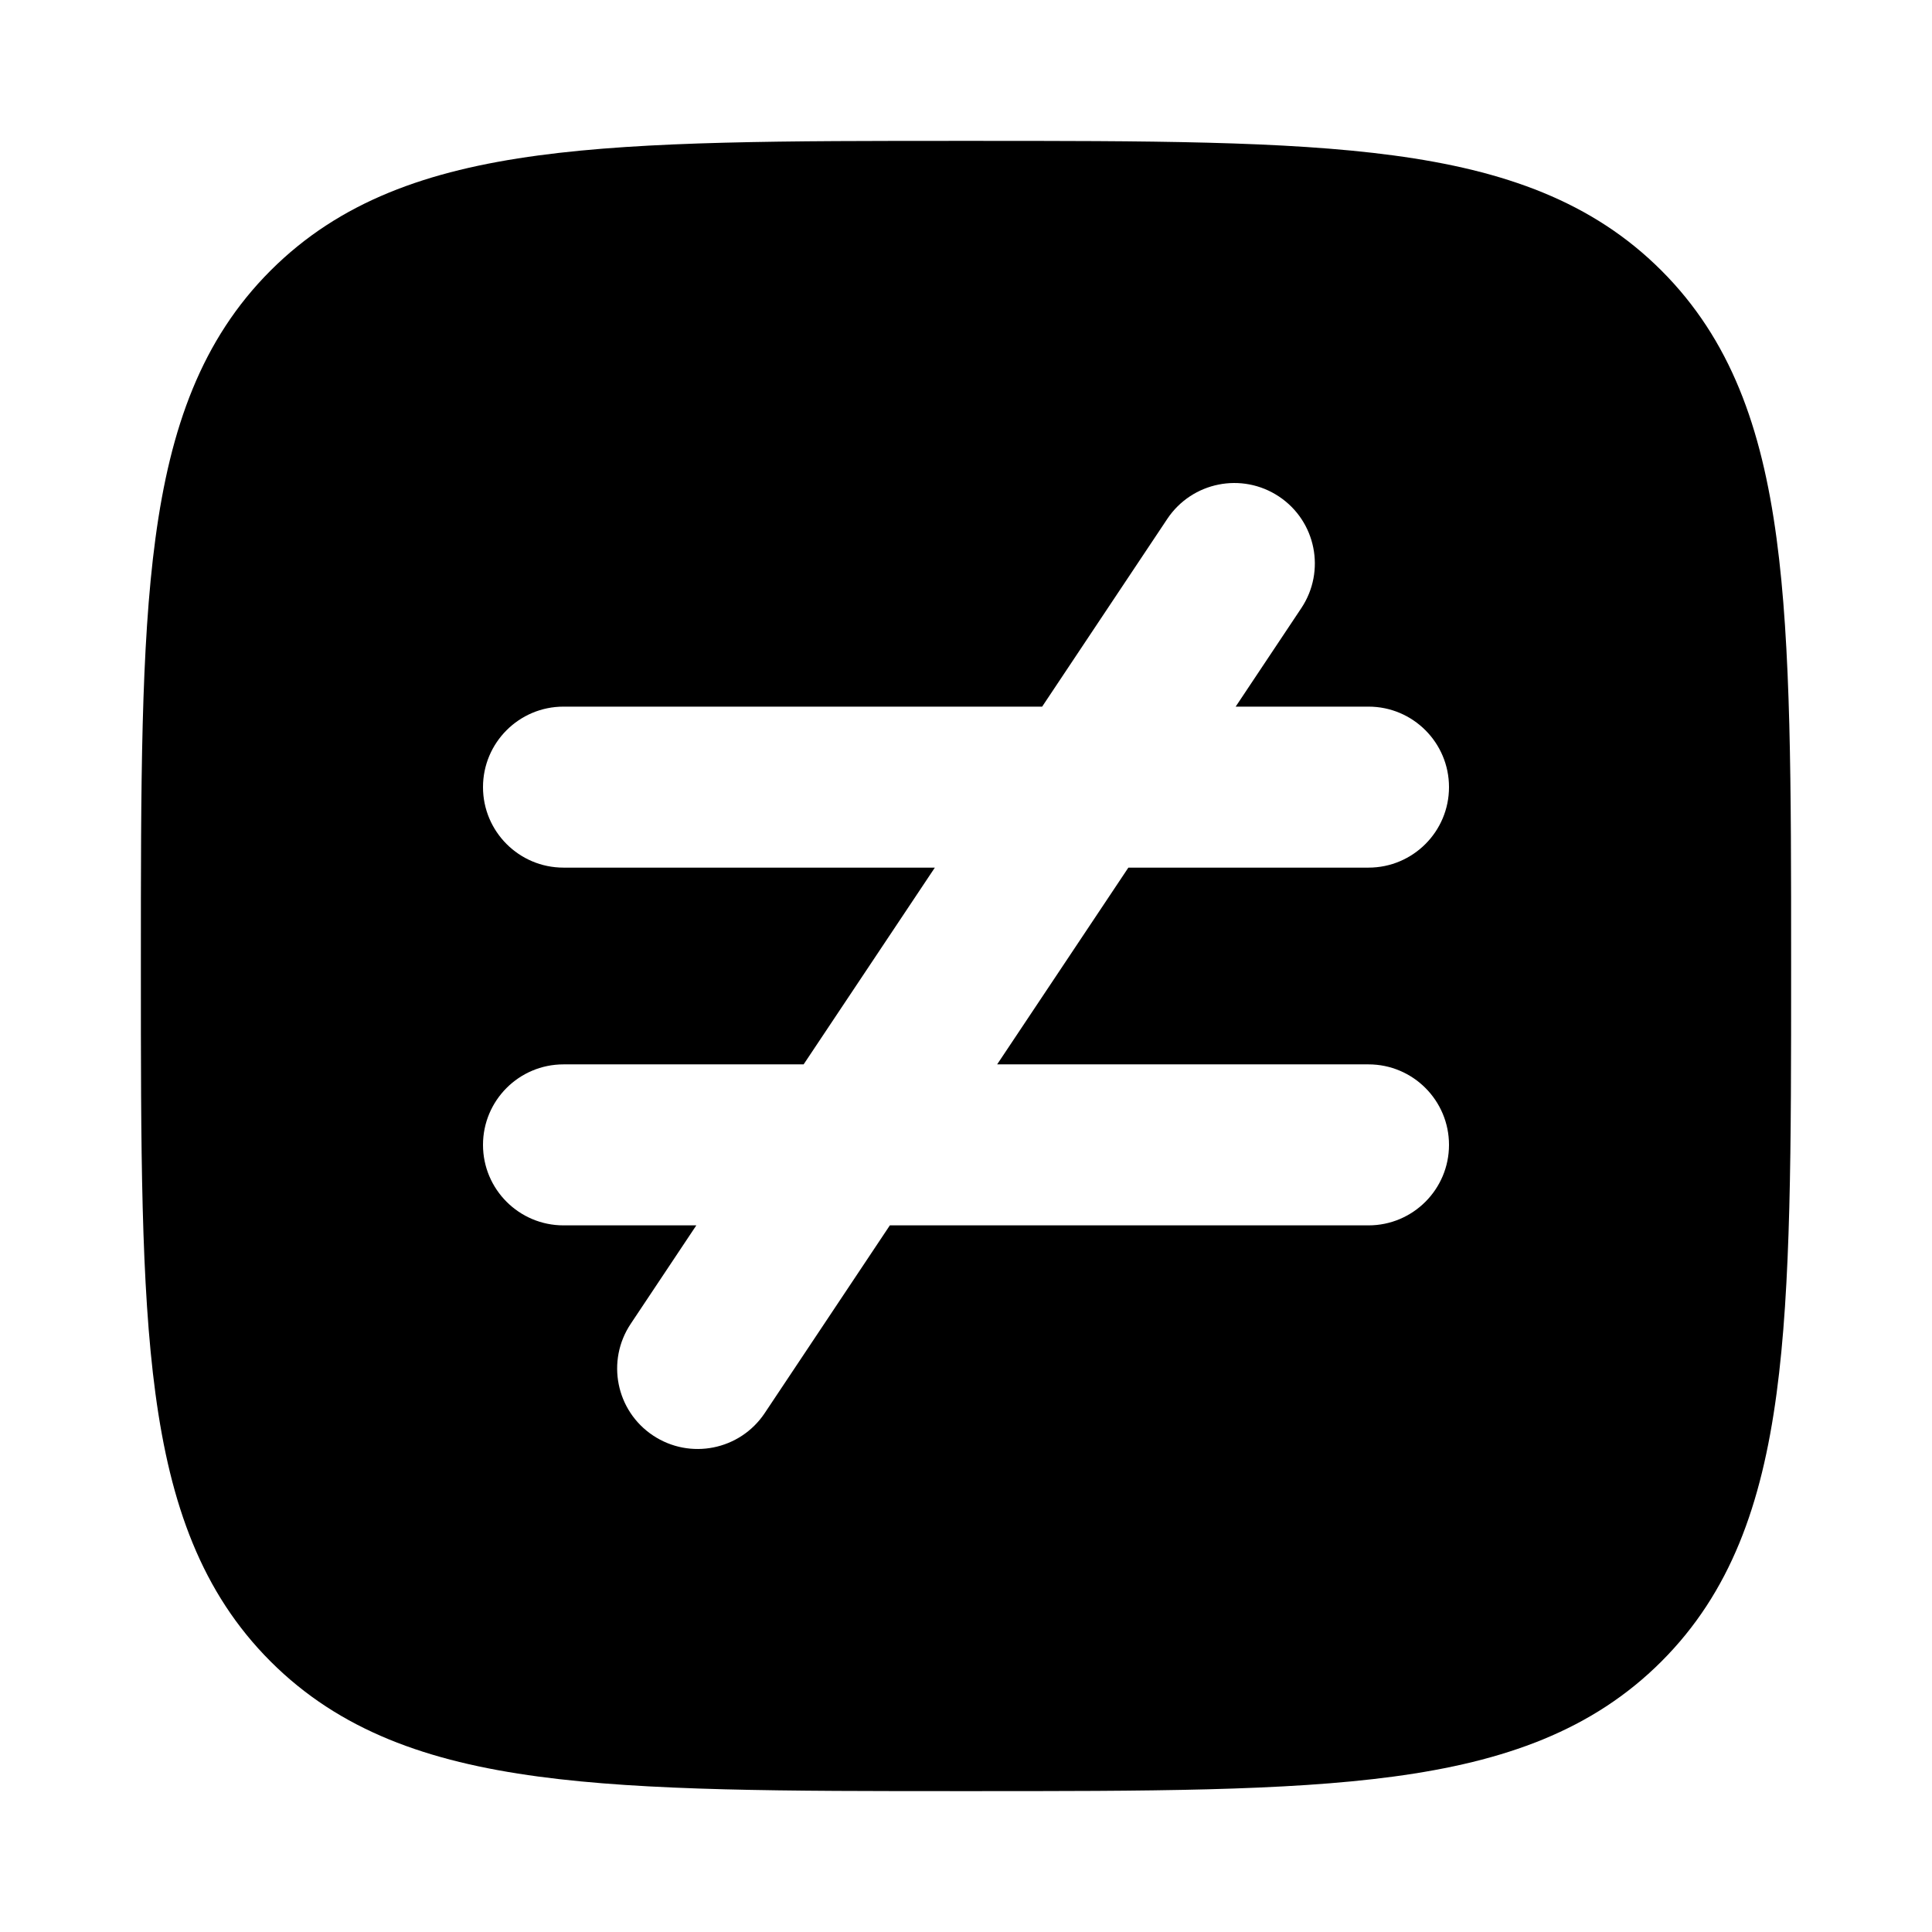 <svg width="24" height="24" viewBox="0 0 24 24" xmlns="http://www.w3.org/2000/svg">
    <path fill-rule="evenodd" clip-rule="evenodd" d="M17.312 1.931C15.969 1.75 14.248 1.75 12.057 1.75H11.943C9.752 1.75 8.031 1.75 6.688 1.931C5.311 2.116 4.219 2.503 3.361 3.361C2.503 4.219 2.116 5.311 1.931 6.688C1.75 8.031 1.75 9.752 1.75 11.943V12.057C1.75 14.248 1.75 15.969 1.931 17.312C2.116 18.689 2.503 19.781 3.361 20.639C4.219 21.497 5.311 21.884 6.688 22.069C8.031 22.25 9.752 22.25 11.943 22.25H11.943H12.057H12.057C14.248 22.25 15.969 22.25 17.312 22.069C18.689 21.884 19.781 21.497 20.639 20.639C21.497 19.781 21.884 18.689 22.069 17.312C22.25 15.969 22.25 14.248 22.25 12.057V12.057V11.943V11.943C22.25 9.752 22.25 8.031 22.069 6.688C21.884 5.311 21.497 4.219 20.639 3.361C19.781 2.503 18.689 2.116 17.312 1.931ZM16.165 7.555C16.472 7.095 16.348 6.474 15.888 6.168C15.428 5.862 14.808 5.986 14.501 6.445L12.946 8.778H7C6.448 8.778 6 9.226 6 9.778C6 10.33 6.448 10.778 7 10.778H11.613L9.983 13.222H7C6.448 13.222 6 13.67 6 14.222C6 14.774 6.448 15.222 7 15.222H8.65L7.835 16.445C7.528 16.905 7.652 17.526 8.112 17.832C8.572 18.138 9.192 18.014 9.499 17.555L11.054 15.222H17C17.552 15.222 18 14.774 18 14.222C18 13.67 17.552 13.222 17 13.222H12.387L14.017 10.778H17C17.552 10.778 18 10.33 18 9.778C18 9.226 17.552 8.778 17 8.778H15.35L16.165 7.555Z"/>
</svg>
